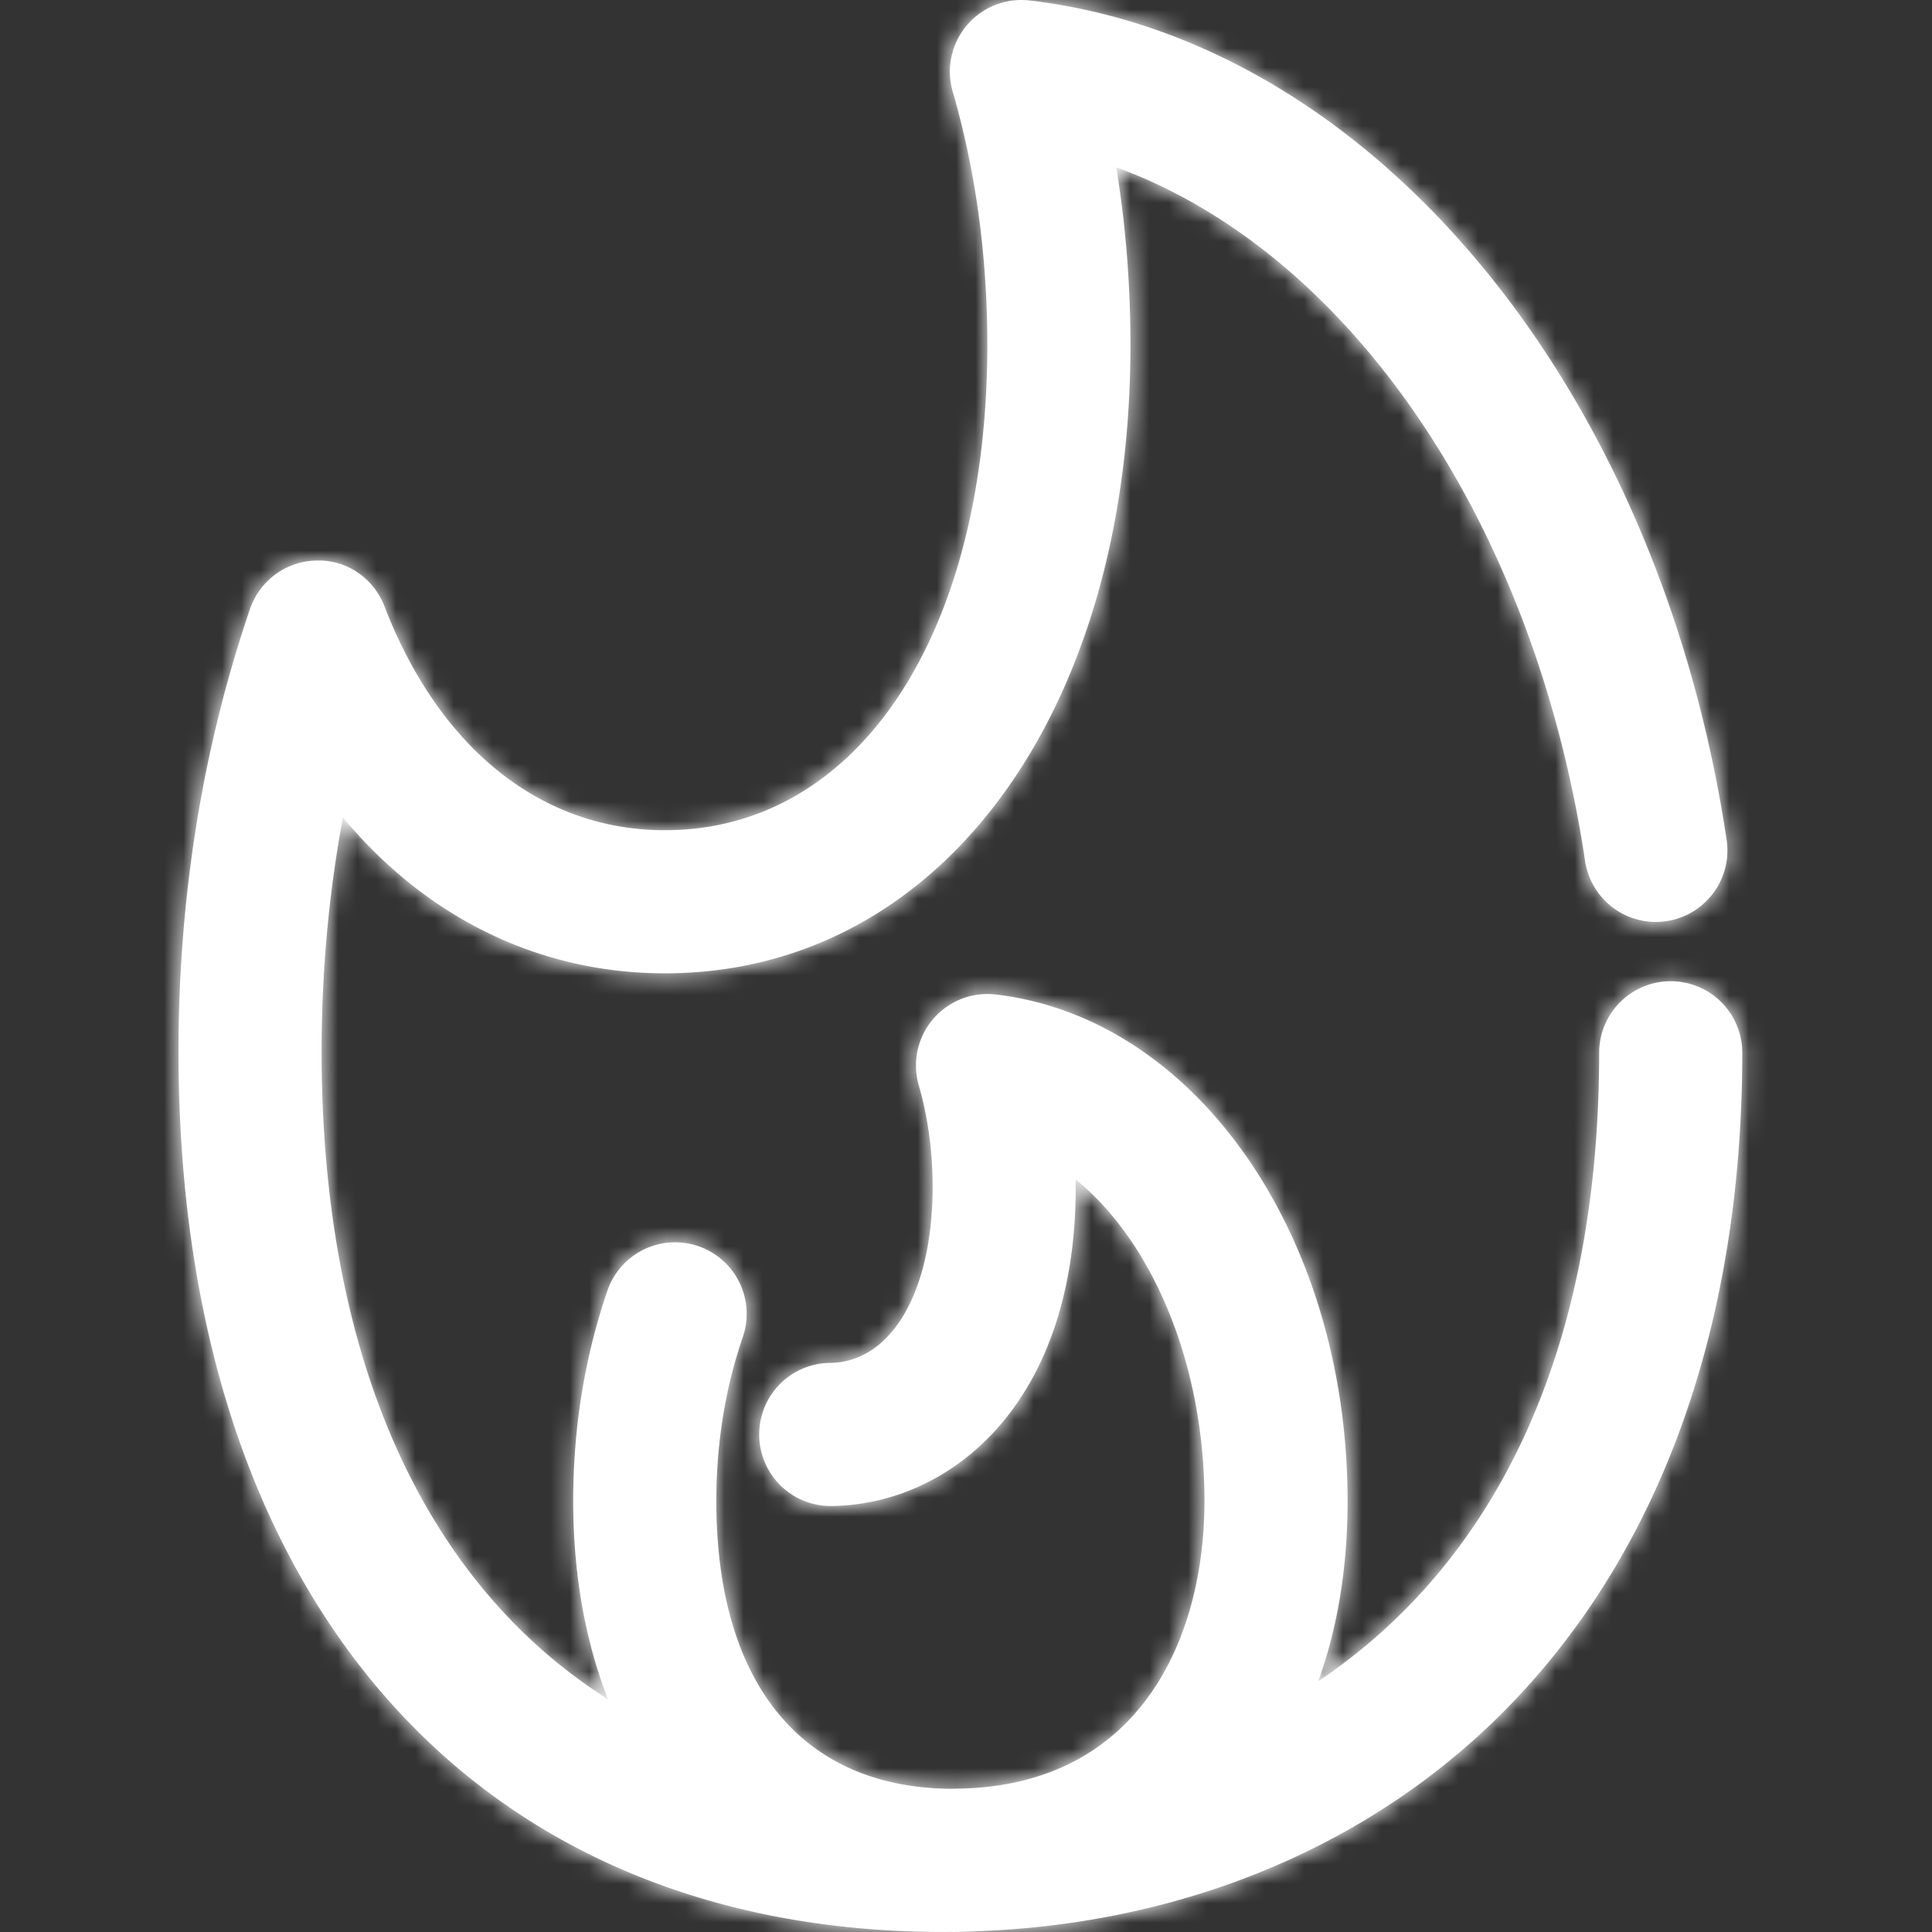 <svg xmlns="http://www.w3.org/2000/svg" xmlns:xlink="http://www.w3.org/1999/xlink" width="100" height="100" viewBox="0 0 100 100">
    <rect x="0" y="0" width="100" height="100" fill="#333333" stroke="none"/>
    <defs>
        <path id="a" d="M90.18 54.431a3.704 3.704 0 0 0-7.407 0c0 16.647-6.136 26.951-14.543 32.593.968-2.67 1.52-5.77 1.52-9.33 0-13.724-7.826-24.996-18.203-26.218a3.701 3.701 0 0 0-3.99 4.708c.473 1.64.715 3.407.715 5.252 0 5.448-2.154 9.108-5.358 9.108a3.705 3.705 0 0 0 0 7.408c6.148 0 12.765-5.169 12.765-16.516l-.003-.389c3.974 3.227 6.667 9.537 6.667 16.647 0 7.127-3.358 14.725-12.727 14.884-.144.003-.289.007-.434.008-7.693-.068-12.105-5.483-12.105-14.892 0-2.966.456-5.81 1.358-8.452a3.704 3.704 0 1 0-7.011-2.391c-1.164 3.414-1.755 7.061-1.755 10.843 0 3.841.64 7.28 1.8 10.26-9.494-6.009-14.822-17.634-14.822-33.523 0-4.146.37-8.198 1.104-12.118 4.287 5.16 10.127 8.066 16.663 8.066 14.189 0 24.098-13.378 24.098-32.535 0-3.137-.247-6.209-.736-9.185 11.993 4.363 21.62 18.263 24.268 35.907a3.703 3.703 0 1 0 7.325-1.099C85.843 19.976 71.012 2.11 53.302.026a3.705 3.705 0 0 0-3.991 4.709c1.19 4.106 1.793 8.516 1.793 13.109 0 15.03-6.707 25.128-16.69 25.128-6.385 0-11.675-4.224-14.513-11.587-.56-1.454-1.958-2.427-3.528-2.37a3.705 3.705 0 0 0-3.434 2.506c-2.454 7.201-3.7 14.91-3.7 22.91 0 28.108 15.177 45.568 39.609 45.568.108 0 .215-.006.322-.006.054 0 .104.006.157.006.412 0 .824-.015 1.236-.038 10.737-.388 20.397-4.414 27.348-11.45 8.027-8.122 12.27-19.907 12.27-34.08"/>
    </defs>
    <g fill="none" fill-rule="evenodd">
        <mask id="b" fill="#fff">
            <use xlink:href="#a"/>
        </mask>
        <use fill="#FFF" xlink:href="#a"/>
        <g fill="#FFF" fill-rule="nonzero" mask="url(#b)">
            <path d="M0 0h100v100H0z"/>
        </g>
    </g>
</svg>
